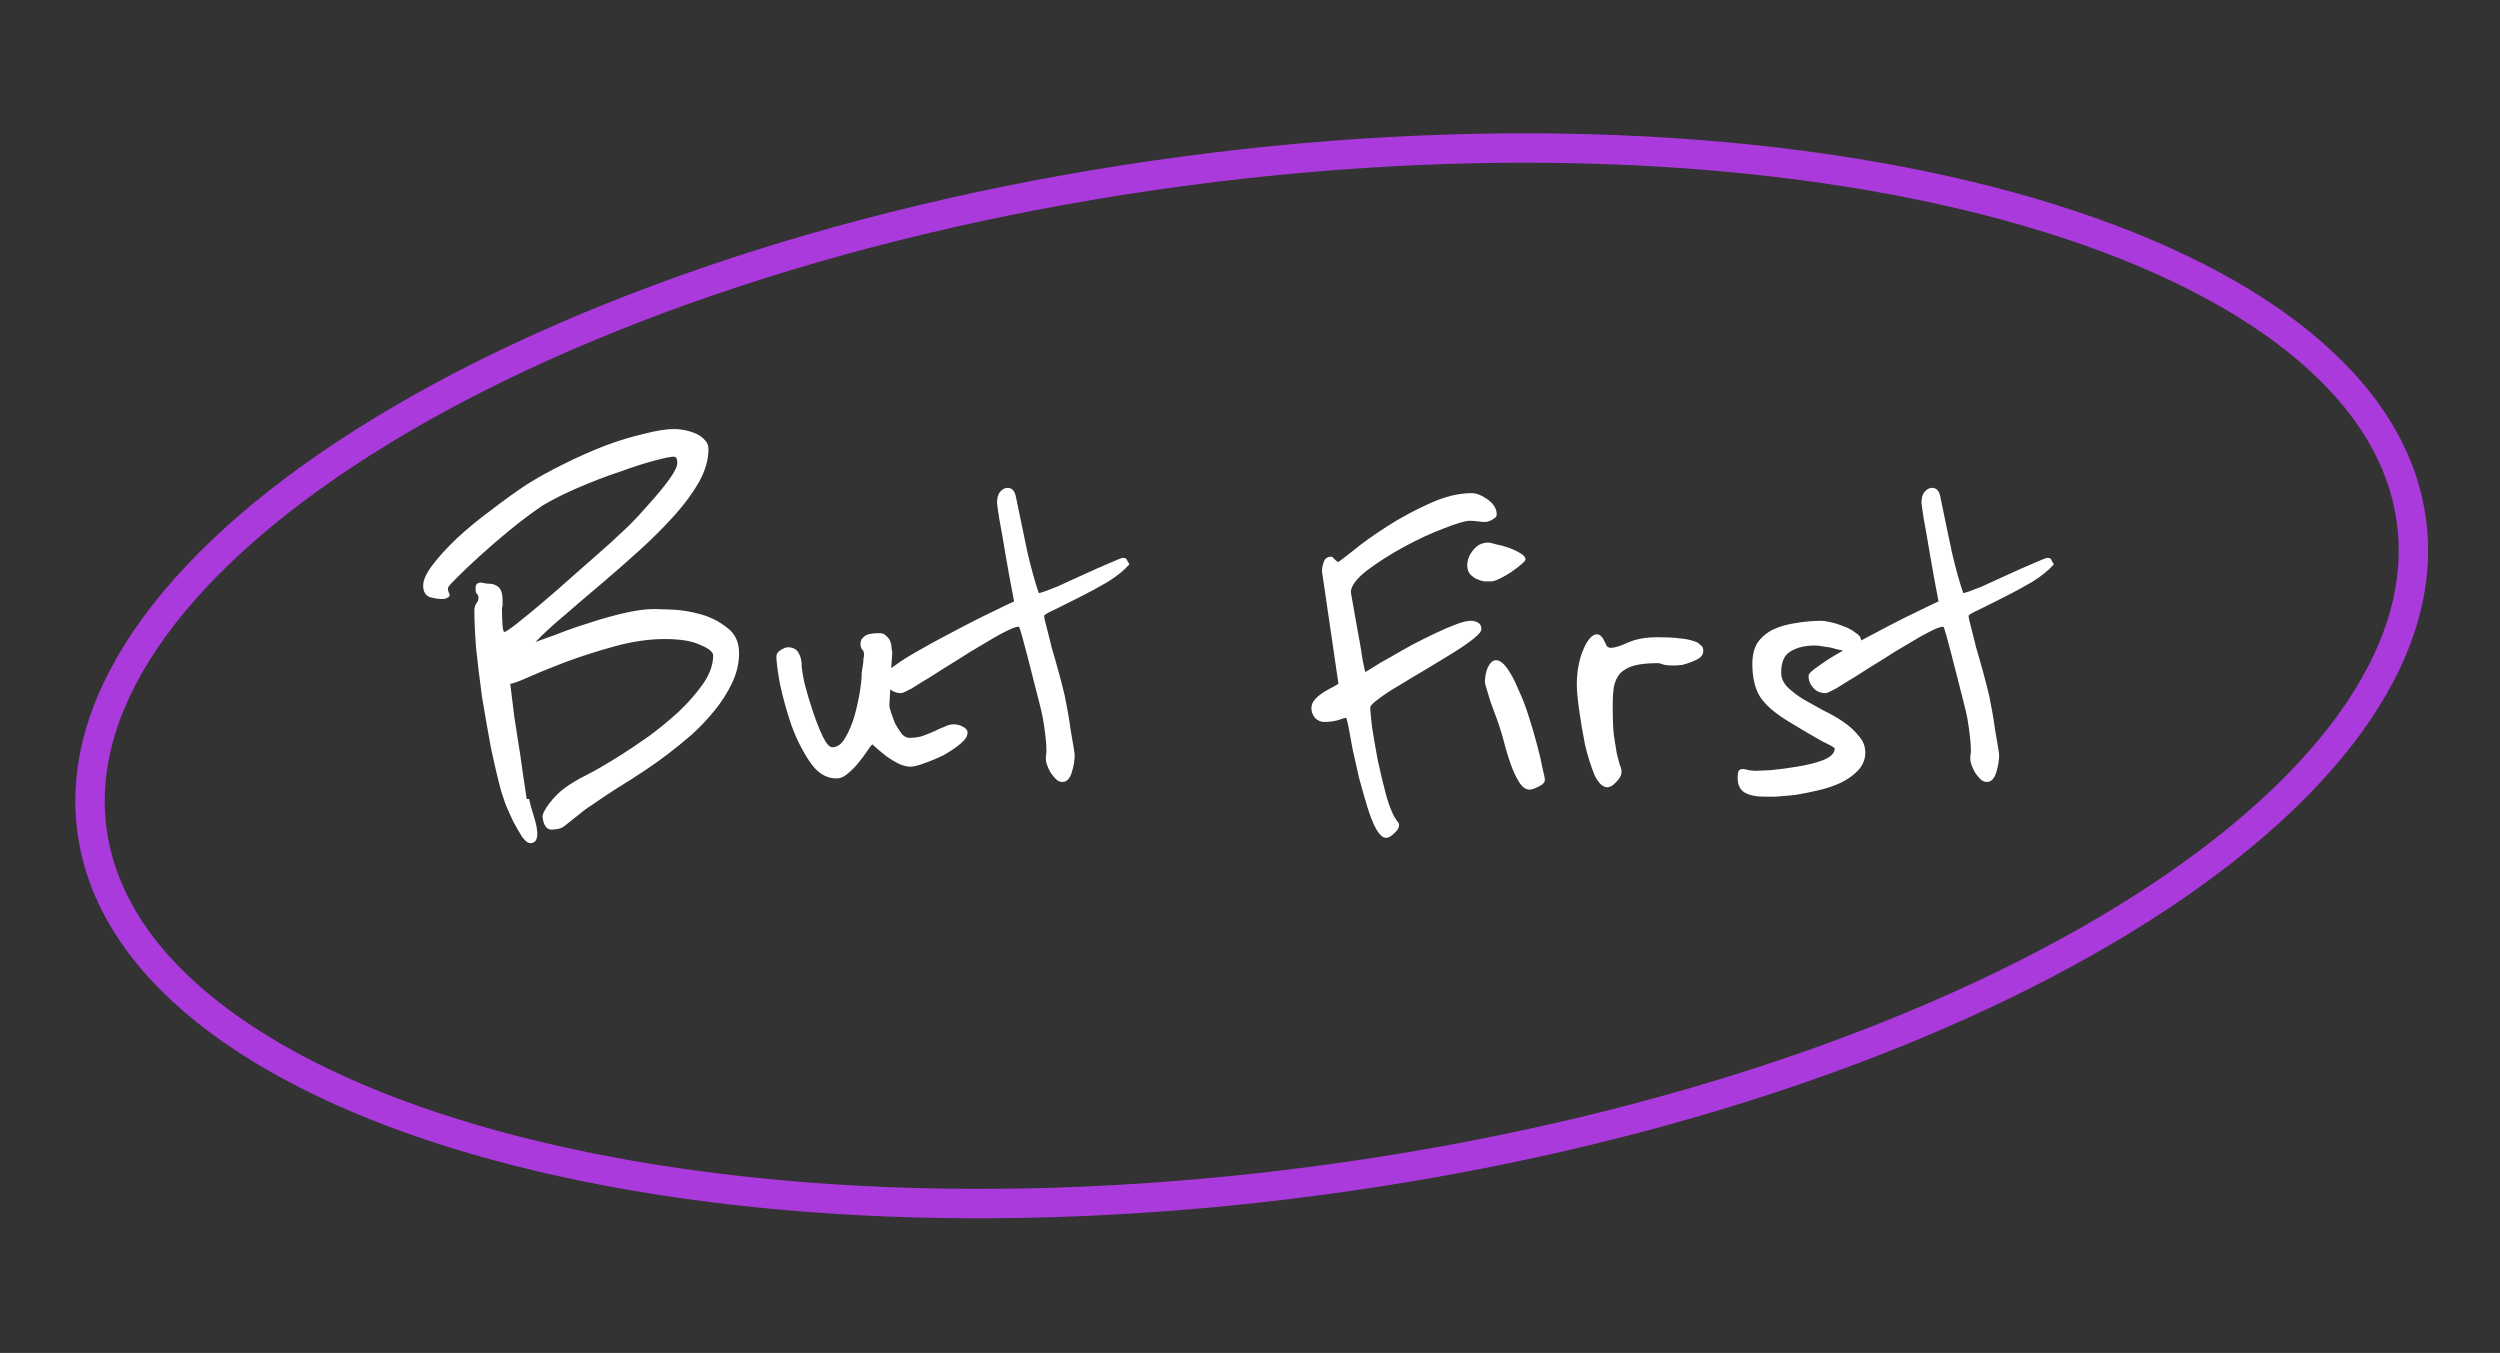 <svg width="170" height="92" viewBox="0 0 170 92" fill="none" xmlns="http://www.w3.org/2000/svg">
<rect x="0" y="0" width="170" height="92" fill="#333333" stroke="none"/>
<path d="M50.257 44.414C50.257 45.107 50.096 45.787 49.776 46.454C49.456 47.121 49.056 47.747 48.577 48.334C48.096 48.921 47.577 49.467 47.017 49.974C46.456 50.454 45.95 50.867 45.496 51.214C45.017 51.587 44.456 51.987 43.816 52.414C43.176 52.841 42.55 53.241 41.937 53.614C41.35 53.987 40.83 54.334 40.377 54.654C39.923 54.947 39.643 55.147 39.536 55.254L38.377 56.174C38.243 56.281 38.083 56.347 37.897 56.374C37.736 56.401 37.603 56.414 37.496 56.414C37.31 56.414 37.163 56.321 37.056 56.134C36.95 55.921 36.897 55.707 36.897 55.494C36.897 55.334 37.043 55.054 37.337 54.654C37.657 54.227 38.017 53.867 38.416 53.574C38.816 53.281 39.31 52.987 39.897 52.694C40.483 52.401 41.283 51.934 42.297 51.294C42.803 50.974 43.416 50.561 44.136 50.054C44.856 49.521 45.536 48.961 46.176 48.374C46.816 47.761 47.363 47.134 47.816 46.494C48.27 45.827 48.496 45.187 48.496 44.574C48.496 44.334 48.203 44.094 47.617 43.854C47.056 43.587 46.257 43.454 45.217 43.454C44.15 43.454 43.03 43.614 41.856 43.934C40.683 44.254 39.59 44.601 38.577 44.974C37.59 45.347 36.736 45.694 36.017 46.014C35.297 46.334 34.856 46.494 34.697 46.494C34.776 47.107 34.87 47.867 34.977 48.774C35.11 49.654 35.243 50.507 35.377 51.334C35.51 52.294 35.657 53.294 35.816 54.334H35.977C36.03 54.601 36.136 54.987 36.297 55.494C36.456 56.001 36.536 56.401 36.536 56.694C36.536 57.121 36.377 57.334 36.056 57.334C35.897 57.334 35.71 57.187 35.496 56.894C35.31 56.601 35.11 56.254 34.897 55.854C34.71 55.454 34.536 55.067 34.377 54.694C34.243 54.294 34.15 54.014 34.096 53.854C33.856 52.974 33.617 51.961 33.377 50.814C33.163 49.667 32.963 48.521 32.776 47.374C32.617 46.201 32.483 45.107 32.377 44.094C32.297 43.054 32.257 42.201 32.257 41.534C32.257 41.347 32.297 41.187 32.377 41.054C32.483 40.921 32.536 40.787 32.536 40.654C32.536 40.521 32.496 40.427 32.416 40.374C32.363 40.294 32.337 40.174 32.337 40.014C32.337 39.934 32.35 39.854 32.377 39.774C32.43 39.667 32.55 39.614 32.736 39.614C32.923 39.667 33.096 39.694 33.257 39.694C33.443 39.694 33.603 39.734 33.736 39.814C33.87 39.867 33.977 39.974 34.056 40.134C34.136 40.294 34.176 40.547 34.176 40.894V41.134C34.176 41.187 34.163 41.254 34.136 41.334C34.136 41.387 34.136 41.441 34.136 41.494C34.136 41.947 34.15 42.307 34.176 42.574C34.203 42.841 34.243 42.974 34.297 42.974C34.377 42.974 34.657 42.787 35.136 42.414C35.643 42.014 36.243 41.521 36.937 40.934C37.63 40.347 38.377 39.694 39.176 38.974C40.003 38.254 40.79 37.561 41.536 36.894C41.83 36.627 42.23 36.254 42.736 35.774C43.243 35.267 43.736 34.734 44.217 34.174C44.723 33.614 45.15 33.094 45.496 32.614C45.87 32.107 46.056 31.721 46.056 31.454C46.056 31.187 45.977 31.054 45.816 31.054C45.603 31.054 45.15 31.147 44.456 31.334C43.763 31.521 42.977 31.774 42.096 32.094C41.217 32.387 40.31 32.734 39.377 33.134C38.443 33.534 37.617 33.947 36.897 34.374C36.15 34.881 35.403 35.441 34.657 36.054C33.91 36.667 33.23 37.254 32.617 37.814C32.03 38.347 31.537 38.814 31.137 39.214C30.763 39.587 30.563 39.801 30.537 39.854C30.483 39.907 30.456 39.961 30.456 40.014C30.456 40.067 30.47 40.147 30.497 40.254C30.55 40.334 30.576 40.401 30.576 40.454C30.576 40.534 30.523 40.601 30.416 40.654C30.31 40.707 30.19 40.734 30.056 40.734C29.843 40.734 29.576 40.694 29.256 40.614C28.936 40.507 28.776 40.241 28.776 39.814C28.776 39.441 28.99 38.974 29.416 38.414C29.843 37.854 30.39 37.254 31.056 36.614C31.75 35.974 32.51 35.347 33.337 34.734C34.163 34.094 34.977 33.507 35.776 32.974C36.577 32.467 37.443 31.987 38.377 31.534C39.337 31.054 40.27 30.641 41.176 30.294C42.11 29.947 42.99 29.681 43.816 29.494C44.643 29.281 45.323 29.174 45.856 29.174C46.07 29.174 46.31 29.201 46.577 29.254C46.843 29.307 47.096 29.387 47.337 29.494C47.577 29.601 47.776 29.747 47.937 29.934C48.096 30.094 48.176 30.294 48.176 30.534C48.176 31.254 47.963 32.001 47.536 32.774C47.11 33.521 46.55 34.281 45.856 35.054C45.163 35.827 44.377 36.614 43.496 37.414C42.643 38.187 41.776 38.947 40.897 39.694C40.043 40.414 39.217 41.121 38.416 41.814C37.617 42.481 36.95 43.094 36.416 43.654C36.71 43.547 37.19 43.374 37.856 43.134C38.523 42.867 39.243 42.614 40.017 42.374C40.816 42.107 41.617 41.881 42.416 41.694C43.217 41.507 43.923 41.414 44.536 41.414C44.723 41.414 45.123 41.427 45.736 41.454C46.35 41.481 46.99 41.587 47.657 41.774C48.323 41.961 48.923 42.267 49.456 42.694C49.99 43.094 50.257 43.667 50.257 44.414ZM65.794 49.814C65.794 50.054 65.634 50.307 65.314 50.574C64.994 50.841 64.62 51.094 64.194 51.334C63.767 51.547 63.327 51.734 62.874 51.894C62.447 52.054 62.127 52.134 61.914 52.134C61.674 52.134 61.407 52.067 61.114 51.934C60.847 51.801 60.58 51.641 60.314 51.454C60.074 51.267 59.86 51.094 59.674 50.934C59.487 50.774 59.367 50.667 59.314 50.614C59.234 50.694 59.114 50.854 58.954 51.094C58.794 51.334 58.594 51.601 58.354 51.894C58.14 52.161 57.9 52.401 57.634 52.614C57.394 52.827 57.14 52.934 56.874 52.934C56.18 52.934 55.58 52.561 55.074 51.814C54.567 51.067 54.14 50.214 53.794 49.254C53.474 48.294 53.22 47.374 53.034 46.494C52.874 45.587 52.794 44.974 52.794 44.654C52.794 44.467 52.887 44.321 53.074 44.214C53.287 44.081 53.447 44.014 53.554 44.014C53.927 44.014 54.18 44.147 54.314 44.414C54.447 44.654 54.514 44.921 54.514 45.214C54.514 45.454 54.58 45.881 54.714 46.494C54.874 47.107 55.06 47.734 55.274 48.374C55.487 49.014 55.714 49.587 55.954 50.094C56.194 50.574 56.407 50.814 56.594 50.814C56.94 50.814 57.234 50.601 57.474 50.174C57.74 49.721 57.954 49.214 58.114 48.654C58.274 48.067 58.394 47.521 58.474 47.014C58.554 46.481 58.594 46.134 58.594 45.974C58.594 45.947 58.594 45.867 58.594 45.734C58.62 45.574 58.647 45.414 58.674 45.254C58.7 45.094 58.714 44.947 58.714 44.814C58.74 44.681 58.754 44.587 58.754 44.534C58.754 44.347 58.714 44.227 58.634 44.174C58.554 44.094 58.514 43.947 58.514 43.734C58.514 43.574 58.594 43.427 58.754 43.294C58.914 43.134 59.26 43.054 59.794 43.054C60.007 43.054 60.167 43.121 60.274 43.254C60.407 43.361 60.5 43.494 60.554 43.654C60.607 43.814 60.634 43.974 60.634 44.134C60.66 44.267 60.674 44.361 60.674 44.414C60.674 44.441 60.66 44.627 60.634 44.974C60.607 45.321 60.58 45.707 60.554 46.134C60.554 46.534 60.54 46.921 60.514 47.294C60.487 47.667 60.474 47.894 60.474 47.974C60.474 48.054 60.514 48.214 60.594 48.454C60.674 48.694 60.767 48.947 60.874 49.214C61.007 49.454 61.154 49.681 61.314 49.894C61.474 50.081 61.647 50.174 61.834 50.174C62.154 50.174 62.447 50.134 62.714 50.054C63.007 49.947 63.274 49.841 63.514 49.734C63.78 49.601 64.02 49.494 64.234 49.414C64.447 49.307 64.647 49.254 64.834 49.254C65.074 49.254 65.287 49.307 65.474 49.414C65.687 49.521 65.794 49.654 65.794 49.814ZM76.799 38.374C76.453 38.774 75.959 39.174 75.319 39.574C74.679 39.947 74.039 40.294 73.399 40.614C72.759 40.934 72.199 41.214 71.719 41.454C71.239 41.667 70.999 41.814 70.999 41.894C70.999 41.974 71.053 42.214 71.159 42.614C71.266 43.014 71.386 43.494 71.519 44.054C71.679 44.587 71.839 45.147 71.999 45.734C72.159 46.321 72.293 46.841 72.399 47.294C72.453 47.561 72.519 47.907 72.599 48.334C72.679 48.761 72.746 49.187 72.799 49.614C72.879 50.041 72.946 50.427 72.999 50.774C73.053 51.094 73.079 51.267 73.079 51.294C73.079 51.694 73.013 52.107 72.879 52.534C72.746 52.961 72.533 53.174 72.239 53.174C72.079 53.174 71.933 53.107 71.799 52.974C71.666 52.841 71.546 52.694 71.439 52.534C71.333 52.347 71.253 52.174 71.199 52.014C71.146 51.854 71.119 51.734 71.119 51.654C71.119 51.601 71.119 51.521 71.119 51.414C71.146 51.307 71.159 51.187 71.159 51.054C71.159 50.547 71.079 49.814 70.919 48.854C70.866 48.561 70.759 48.107 70.599 47.494C70.439 46.881 70.279 46.254 70.119 45.614C69.933 44.867 69.719 44.054 69.479 43.174C69.373 42.801 69.306 42.614 69.279 42.614C69.093 42.614 68.773 42.734 68.319 42.974C67.893 43.187 67.399 43.467 66.839 43.814C66.279 44.134 65.693 44.494 65.079 44.894C64.466 45.267 63.893 45.627 63.359 45.974C62.826 46.294 62.373 46.574 61.999 46.814C61.599 47.027 61.359 47.134 61.279 47.134C60.933 47.134 60.653 47.014 60.439 46.774C60.226 46.534 60.119 46.267 60.119 45.974C60.119 45.814 60.346 45.587 60.799 45.294C61.226 44.974 61.773 44.627 62.439 44.254C63.079 43.881 63.786 43.494 64.559 43.094C65.306 42.694 65.999 42.334 66.639 42.014C67.306 41.694 67.853 41.427 68.279 41.214C68.733 41.001 68.959 40.894 68.959 40.894C68.719 39.667 68.519 38.574 68.359 37.614C68.226 36.787 68.093 36.027 67.959 35.334C67.853 34.641 67.799 34.267 67.799 34.214C67.799 33.867 67.866 33.614 67.999 33.454C68.159 33.267 68.333 33.174 68.519 33.174C68.813 33.174 68.999 33.374 69.079 33.774C69.373 35.214 69.639 36.494 69.879 37.614C70.146 38.734 70.399 39.641 70.639 40.334C70.879 40.281 71.293 40.134 71.879 39.894C72.466 39.627 73.079 39.347 73.719 39.054C74.359 38.761 74.933 38.507 75.439 38.294C75.973 38.054 76.279 37.934 76.359 37.934C76.519 37.934 76.613 37.987 76.639 38.094C76.693 38.201 76.746 38.294 76.799 38.374ZM101.775 34.974C101.775 35.081 101.735 35.161 101.655 35.214C101.575 35.267 101.495 35.321 101.415 35.374C101.309 35.427 101.189 35.467 101.055 35.494C100.842 35.494 100.655 35.481 100.495 35.454C100.335 35.427 100.149 35.414 99.935 35.414C99.642 35.414 99.055 35.587 98.175 35.934C97.322 36.254 96.428 36.667 95.495 37.174C94.562 37.681 93.722 38.214 92.975 38.774C92.255 39.334 91.882 39.827 91.855 40.254L92.335 42.974C92.469 43.667 92.575 44.294 92.655 44.854C92.762 45.414 92.829 45.694 92.855 45.694C92.909 45.667 93.082 45.561 93.375 45.374C93.695 45.161 94.082 44.934 94.535 44.694C94.989 44.427 95.482 44.147 96.015 43.854C96.575 43.561 97.109 43.294 97.615 43.054C98.122 42.814 98.588 42.614 99.015 42.454C99.442 42.294 99.775 42.214 100.015 42.214C100.202 42.214 100.362 42.254 100.495 42.334C100.655 42.414 100.735 42.561 100.735 42.774C100.735 42.934 100.549 43.161 100.175 43.454C99.802 43.747 99.335 44.067 98.775 44.414C98.215 44.761 97.602 45.134 96.935 45.534C96.295 45.907 95.695 46.267 95.135 46.614C94.575 46.934 94.109 47.241 93.735 47.534C93.362 47.801 93.175 48.001 93.175 48.134C93.175 48.267 93.215 48.694 93.295 49.414C93.402 50.107 93.535 50.881 93.695 51.734C93.882 52.587 94.082 53.414 94.295 54.214C94.535 55.014 94.788 55.574 95.055 55.894C95.109 55.947 95.135 56.027 95.135 56.134C95.135 56.294 95.028 56.467 94.815 56.654C94.602 56.867 94.415 56.974 94.255 56.974C94.042 56.974 93.815 56.774 93.575 56.374C93.362 55.974 93.162 55.467 92.975 54.854C92.788 54.241 92.602 53.587 92.415 52.894C92.255 52.201 92.109 51.547 91.975 50.934C91.868 50.321 91.775 49.814 91.695 49.414C91.615 49.014 91.562 48.814 91.535 48.814C91.455 48.814 91.269 48.867 90.975 48.974C90.682 49.054 90.375 49.094 90.055 49.094C89.815 49.094 89.602 49.001 89.415 48.814C89.255 48.601 89.175 48.387 89.175 48.174C89.175 47.961 89.242 47.774 89.375 47.614C89.508 47.454 89.668 47.307 89.855 47.174C90.042 47.041 90.242 46.921 90.455 46.814C90.668 46.707 90.855 46.601 91.015 46.494L89.895 38.854C89.895 38.641 89.935 38.427 90.015 38.214C90.095 37.974 90.269 37.854 90.535 37.854C90.588 37.854 90.668 37.921 90.775 38.054C90.882 38.161 90.962 38.214 91.015 38.214C91.095 38.161 91.442 37.894 92.055 37.414C92.668 36.907 93.415 36.374 94.295 35.814C95.202 35.227 96.162 34.707 97.175 34.254C98.215 33.774 99.175 33.534 100.055 33.534C100.402 33.534 100.775 33.681 101.175 33.974C101.575 34.267 101.775 34.601 101.775 34.974ZM103.733 38.054C103.733 38.107 103.639 38.214 103.453 38.374C103.266 38.534 103.039 38.707 102.773 38.894C102.533 39.054 102.279 39.201 102.013 39.334C101.746 39.467 101.533 39.534 101.373 39.534C101.266 39.534 101.119 39.534 100.933 39.534C100.773 39.507 100.599 39.454 100.413 39.374C100.253 39.294 100.106 39.187 99.973 39.054C99.839 38.894 99.773 38.694 99.773 38.454C99.773 38.081 99.906 37.734 100.173 37.414C100.439 37.067 100.786 36.894 101.213 36.894C101.293 36.894 101.466 36.934 101.733 37.014C102.026 37.067 102.319 37.147 102.613 37.254C102.906 37.361 103.159 37.481 103.373 37.614C103.613 37.747 103.733 37.894 103.733 38.054ZM105.053 53.014C105.053 53.201 104.906 53.361 104.613 53.494C104.346 53.627 104.146 53.694 104.013 53.694C103.746 53.694 103.506 53.521 103.293 53.174C103.079 52.827 102.893 52.427 102.733 51.974C102.573 51.521 102.439 51.094 102.333 50.694C102.226 50.267 102.146 49.974 102.093 49.814C102.013 49.547 101.906 49.227 101.773 48.854C101.639 48.481 101.506 48.121 101.373 47.774C101.266 47.427 101.173 47.121 101.093 46.854C101.013 46.587 100.973 46.441 100.973 46.414C100.973 46.041 101.039 45.694 101.173 45.374C101.333 45.054 101.519 44.894 101.733 44.894C101.973 44.894 102.226 45.081 102.493 45.454C102.759 45.827 103.013 46.307 103.253 46.894C103.519 47.454 103.759 48.081 103.973 48.774C104.186 49.441 104.373 50.081 104.533 50.694C104.693 51.281 104.813 51.801 104.893 52.254C104.999 52.681 105.053 52.934 105.053 53.014ZM115.824 44.254C115.824 44.441 115.744 44.601 115.584 44.734C115.424 44.841 115.237 44.934 115.024 45.014C114.81 45.094 114.597 45.161 114.384 45.214C114.17 45.241 113.997 45.254 113.864 45.254C113.464 45.254 113.197 45.227 113.064 45.174C112.93 45.121 112.824 45.094 112.744 45.094C112.077 45.094 111.544 45.147 111.144 45.254C110.744 45.361 110.424 45.534 110.184 45.774C109.97 46.014 109.824 46.321 109.744 46.694C109.69 47.041 109.664 47.467 109.664 47.974C109.664 48.827 109.69 49.507 109.744 50.014C109.824 50.521 109.89 50.934 109.944 51.254C110.024 51.574 110.09 51.827 110.144 52.014C110.224 52.174 110.264 52.334 110.264 52.494C110.264 52.707 110.144 52.934 109.904 53.174C109.69 53.414 109.49 53.534 109.304 53.534C108.984 53.534 108.69 53.254 108.424 52.694C108.184 52.107 107.97 51.427 107.784 50.654C107.624 49.854 107.49 49.067 107.384 48.294C107.277 47.521 107.224 46.934 107.224 46.534C107.224 46.081 107.264 45.654 107.344 45.254C107.424 44.827 107.53 44.467 107.664 44.174C107.797 43.854 107.944 43.601 108.104 43.414C108.264 43.227 108.424 43.134 108.584 43.134C108.717 43.134 108.824 43.187 108.904 43.294C108.984 43.374 109.05 43.481 109.104 43.614C109.157 43.721 109.21 43.827 109.264 43.934C109.344 44.014 109.437 44.054 109.544 44.054C109.784 44.054 110.17 43.934 110.704 43.694C111.237 43.454 111.89 43.334 112.664 43.334C113.384 43.334 113.917 43.361 114.264 43.414C114.637 43.441 114.997 43.521 115.344 43.654C115.424 43.681 115.517 43.747 115.624 43.854C115.757 43.934 115.824 44.067 115.824 44.254ZM126.84 51.174C126.84 51.627 126.68 52.027 126.36 52.374C126.067 52.694 125.68 52.974 125.2 53.214C124.747 53.427 124.24 53.601 123.68 53.734C123.12 53.867 122.587 53.974 122.08 54.054C121.573 54.107 121.12 54.147 120.72 54.174C120.347 54.174 120.107 54.174 120 54.174C119.413 54.174 118.96 54.081 118.64 53.894C118.32 53.707 118.16 53.374 118.16 52.894C118.16 52.734 118.173 52.601 118.2 52.494C118.227 52.361 118.333 52.294 118.52 52.294C118.6 52.294 118.733 52.321 118.92 52.374C119.107 52.401 119.253 52.414 119.36 52.414C119.467 52.414 119.8 52.401 120.36 52.374C120.947 52.321 121.56 52.241 122.2 52.134C122.867 52.027 123.453 51.881 123.96 51.694C124.493 51.481 124.76 51.214 124.76 50.894C124.76 50.841 124.48 50.681 123.92 50.414C123.387 50.121 122.573 49.641 121.48 48.974C120.627 48.441 120.027 47.907 119.68 47.374C119.333 46.814 119.16 46.067 119.16 45.134C119.16 44.547 119.28 44.067 119.52 43.694C119.787 43.321 120.133 43.027 120.56 42.814C121.013 42.601 121.52 42.454 122.08 42.374C122.667 42.267 123.28 42.214 123.92 42.214C123.973 42.214 124.133 42.241 124.4 42.294C124.693 42.347 125 42.441 125.32 42.574C125.64 42.681 125.92 42.827 126.16 43.014C126.427 43.174 126.56 43.361 126.56 43.574C126.56 43.627 126.507 43.707 126.4 43.814C126.32 43.921 126.173 44.121 125.96 44.414C125.88 44.387 125.733 44.347 125.52 44.294C125.333 44.241 125.107 44.187 124.84 44.134C124.6 44.054 124.347 44.001 124.08 43.974C123.813 43.921 123.6 43.894 123.44 43.894C122.747 43.894 122.187 44.027 121.76 44.294C121.333 44.534 121.12 45.014 121.12 45.734C121.12 46.081 121.253 46.401 121.52 46.694C121.813 46.987 122.173 47.267 122.6 47.534C123.027 47.774 123.48 48.027 123.96 48.294C124.467 48.534 124.933 48.801 125.36 49.094C125.787 49.387 126.133 49.707 126.4 50.054C126.693 50.374 126.84 50.747 126.84 51.174ZM139.662 38.374C139.315 38.774 138.822 39.174 138.182 39.574C137.542 39.947 136.902 40.294 136.262 40.614C135.622 40.934 135.062 41.214 134.582 41.454C134.102 41.667 133.862 41.814 133.862 41.894C133.862 41.974 133.915 42.214 134.022 42.614C134.128 43.014 134.248 43.494 134.382 44.054C134.542 44.587 134.702 45.147 134.862 45.734C135.022 46.321 135.155 46.841 135.262 47.294C135.315 47.561 135.382 47.907 135.462 48.334C135.542 48.761 135.608 49.187 135.662 49.614C135.742 50.041 135.808 50.427 135.862 50.774C135.915 51.094 135.942 51.267 135.942 51.294C135.942 51.694 135.875 52.107 135.742 52.534C135.608 52.961 135.395 53.174 135.102 53.174C134.942 53.174 134.795 53.107 134.662 52.974C134.528 52.841 134.408 52.694 134.302 52.534C134.195 52.347 134.115 52.174 134.062 52.014C134.008 51.854 133.982 51.734 133.982 51.654C133.982 51.601 133.982 51.521 133.982 51.414C134.008 51.307 134.022 51.187 134.022 51.054C134.022 50.547 133.942 49.814 133.782 48.854C133.728 48.561 133.622 48.107 133.462 47.494C133.302 46.881 133.142 46.254 132.982 45.614C132.795 44.867 132.582 44.054 132.342 43.174C132.235 42.801 132.168 42.614 132.142 42.614C131.955 42.614 131.635 42.734 131.182 42.974C130.755 43.187 130.262 43.467 129.702 43.814C129.142 44.134 128.555 44.494 127.942 44.894C127.328 45.267 126.755 45.627 126.222 45.974C125.688 46.294 125.235 46.574 124.862 46.814C124.462 47.027 124.222 47.134 124.142 47.134C123.795 47.134 123.515 47.014 123.302 46.774C123.088 46.534 122.982 46.267 122.982 45.974C122.982 45.814 123.208 45.587 123.662 45.294C124.088 44.974 124.635 44.627 125.302 44.254C125.942 43.881 126.648 43.494 127.422 43.094C128.168 42.694 128.862 42.334 129.502 42.014C130.168 41.694 130.715 41.427 131.142 41.214C131.595 41.001 131.822 40.894 131.822 40.894C131.582 39.667 131.382 38.574 131.222 37.614C131.088 36.787 130.955 36.027 130.822 35.334C130.715 34.641 130.662 34.267 130.662 34.214C130.662 33.867 130.728 33.614 130.862 33.454C131.022 33.267 131.195 33.174 131.382 33.174C131.675 33.174 131.862 33.374 131.942 33.774C132.235 35.214 132.502 36.494 132.742 37.614C133.008 38.734 133.262 39.641 133.502 40.334C133.742 40.281 134.155 40.134 134.742 39.894C135.328 39.627 135.942 39.347 136.582 39.054C137.222 38.761 137.795 38.507 138.302 38.294C138.835 38.054 139.142 37.934 139.222 37.934C139.382 37.934 139.475 37.987 139.502 38.094C139.555 38.201 139.608 38.294 139.662 38.374Z" fill="white"/>
<path d="M163.978 35.443C164.585 39.994 163.091 44.683 159.719 49.303C156.342 53.927 151.116 58.429 144.387 62.544C130.933 70.772 111.636 77.349 89.691 80.274C67.745 83.199 47.399 81.905 32.26 77.488C24.688 75.279 18.466 72.303 13.995 68.724C9.531 65.15 6.861 61.016 6.255 56.464C5.648 51.913 7.142 47.224 10.514 42.605C13.891 37.98 19.117 33.478 25.846 29.364C39.3 21.136 58.596 14.559 80.542 11.634C102.488 8.709 122.834 10.003 137.973 14.419C145.545 16.628 151.767 19.604 156.237 23.183C160.702 26.758 163.372 30.892 163.978 35.443Z" stroke="#AB3ADD" stroke-width="2"/>
</svg>

